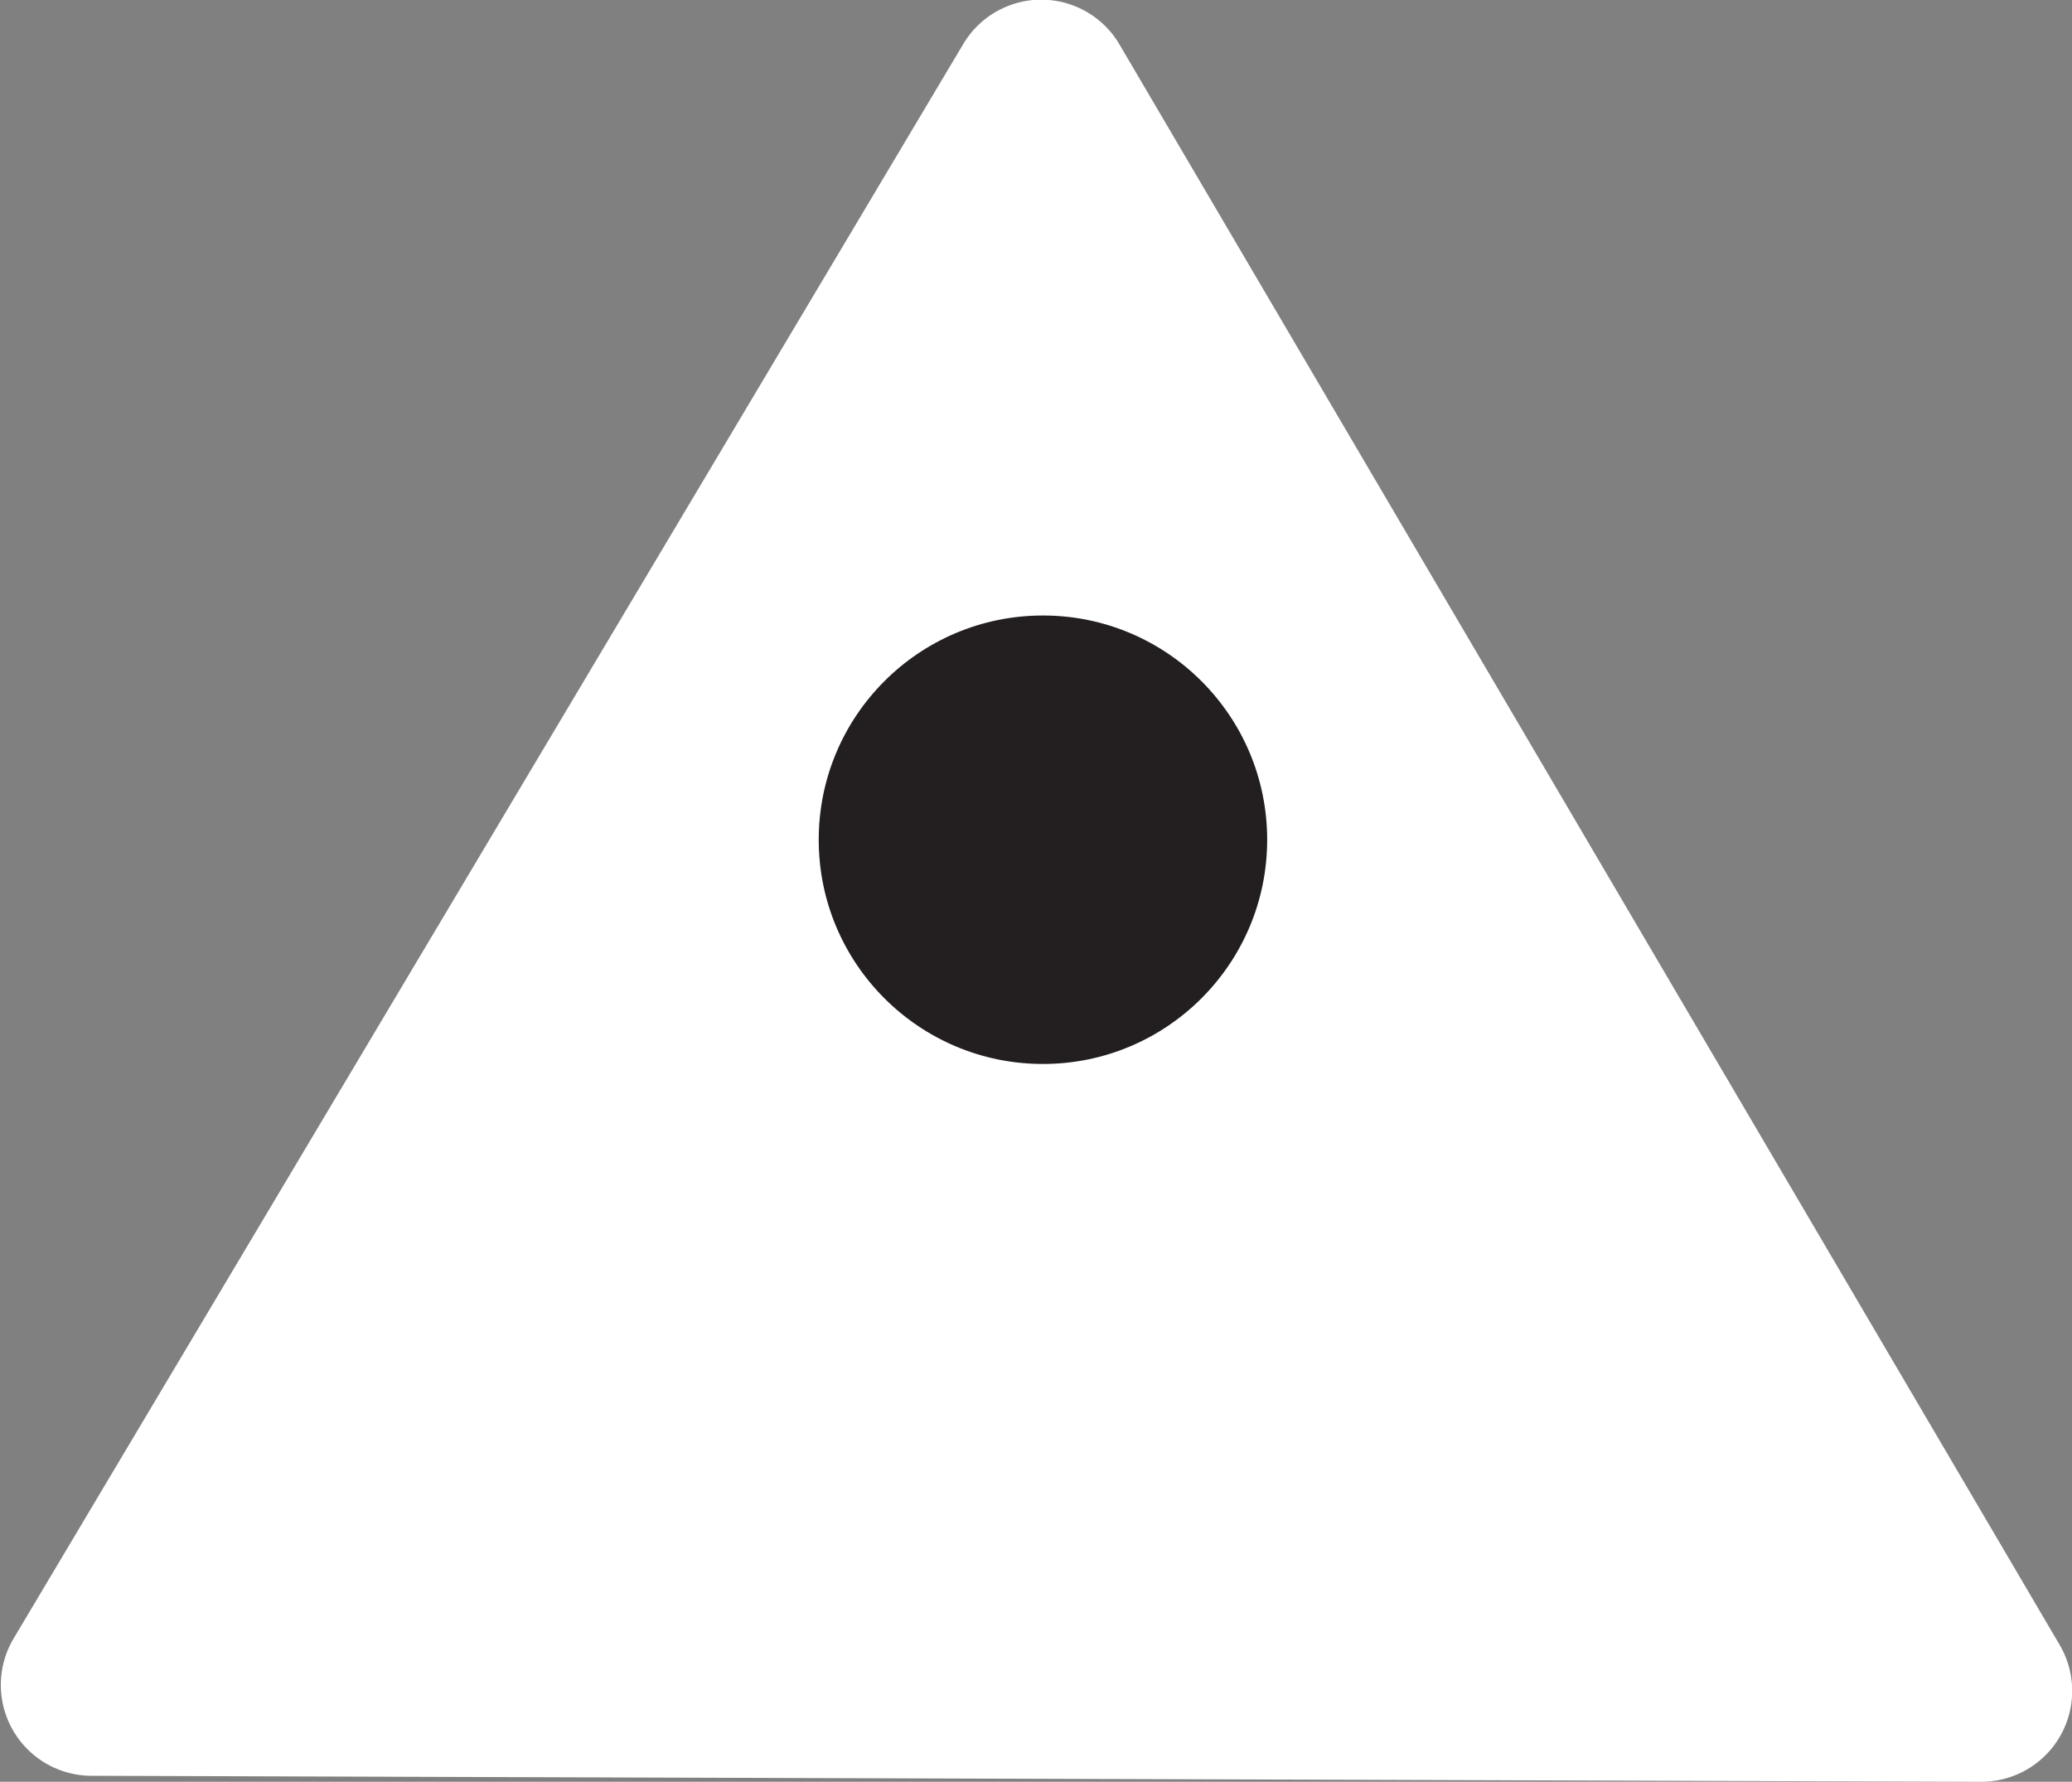 <svg xmlns="http://www.w3.org/2000/svg" viewBox="0 0 152.1 130.79"><rect x="0" y="0" width="152.1" height="130.79" fill="#808080" stroke="none"/><defs><style>.cls-1{fill:#fff;}.cls-2{fill:#231f20;}</style></defs><title>Asset 5</title><g id="Layer_2" data-name="Layer 2"><g id="Layer_2-2" data-name="Layer 2"><path class="cls-1" d="M145.41,130.79,6.65,130.35A6.67,6.67,0,0,1,1,120.27L70.7,3.25a6.66,6.66,0,0,1,11.47,0l69,117.45A6.67,6.67,0,0,1,145.41,130.79Z"/><circle class="cls-2" cx="76.56" cy="61.64" r="16.46"/></g></g></svg>